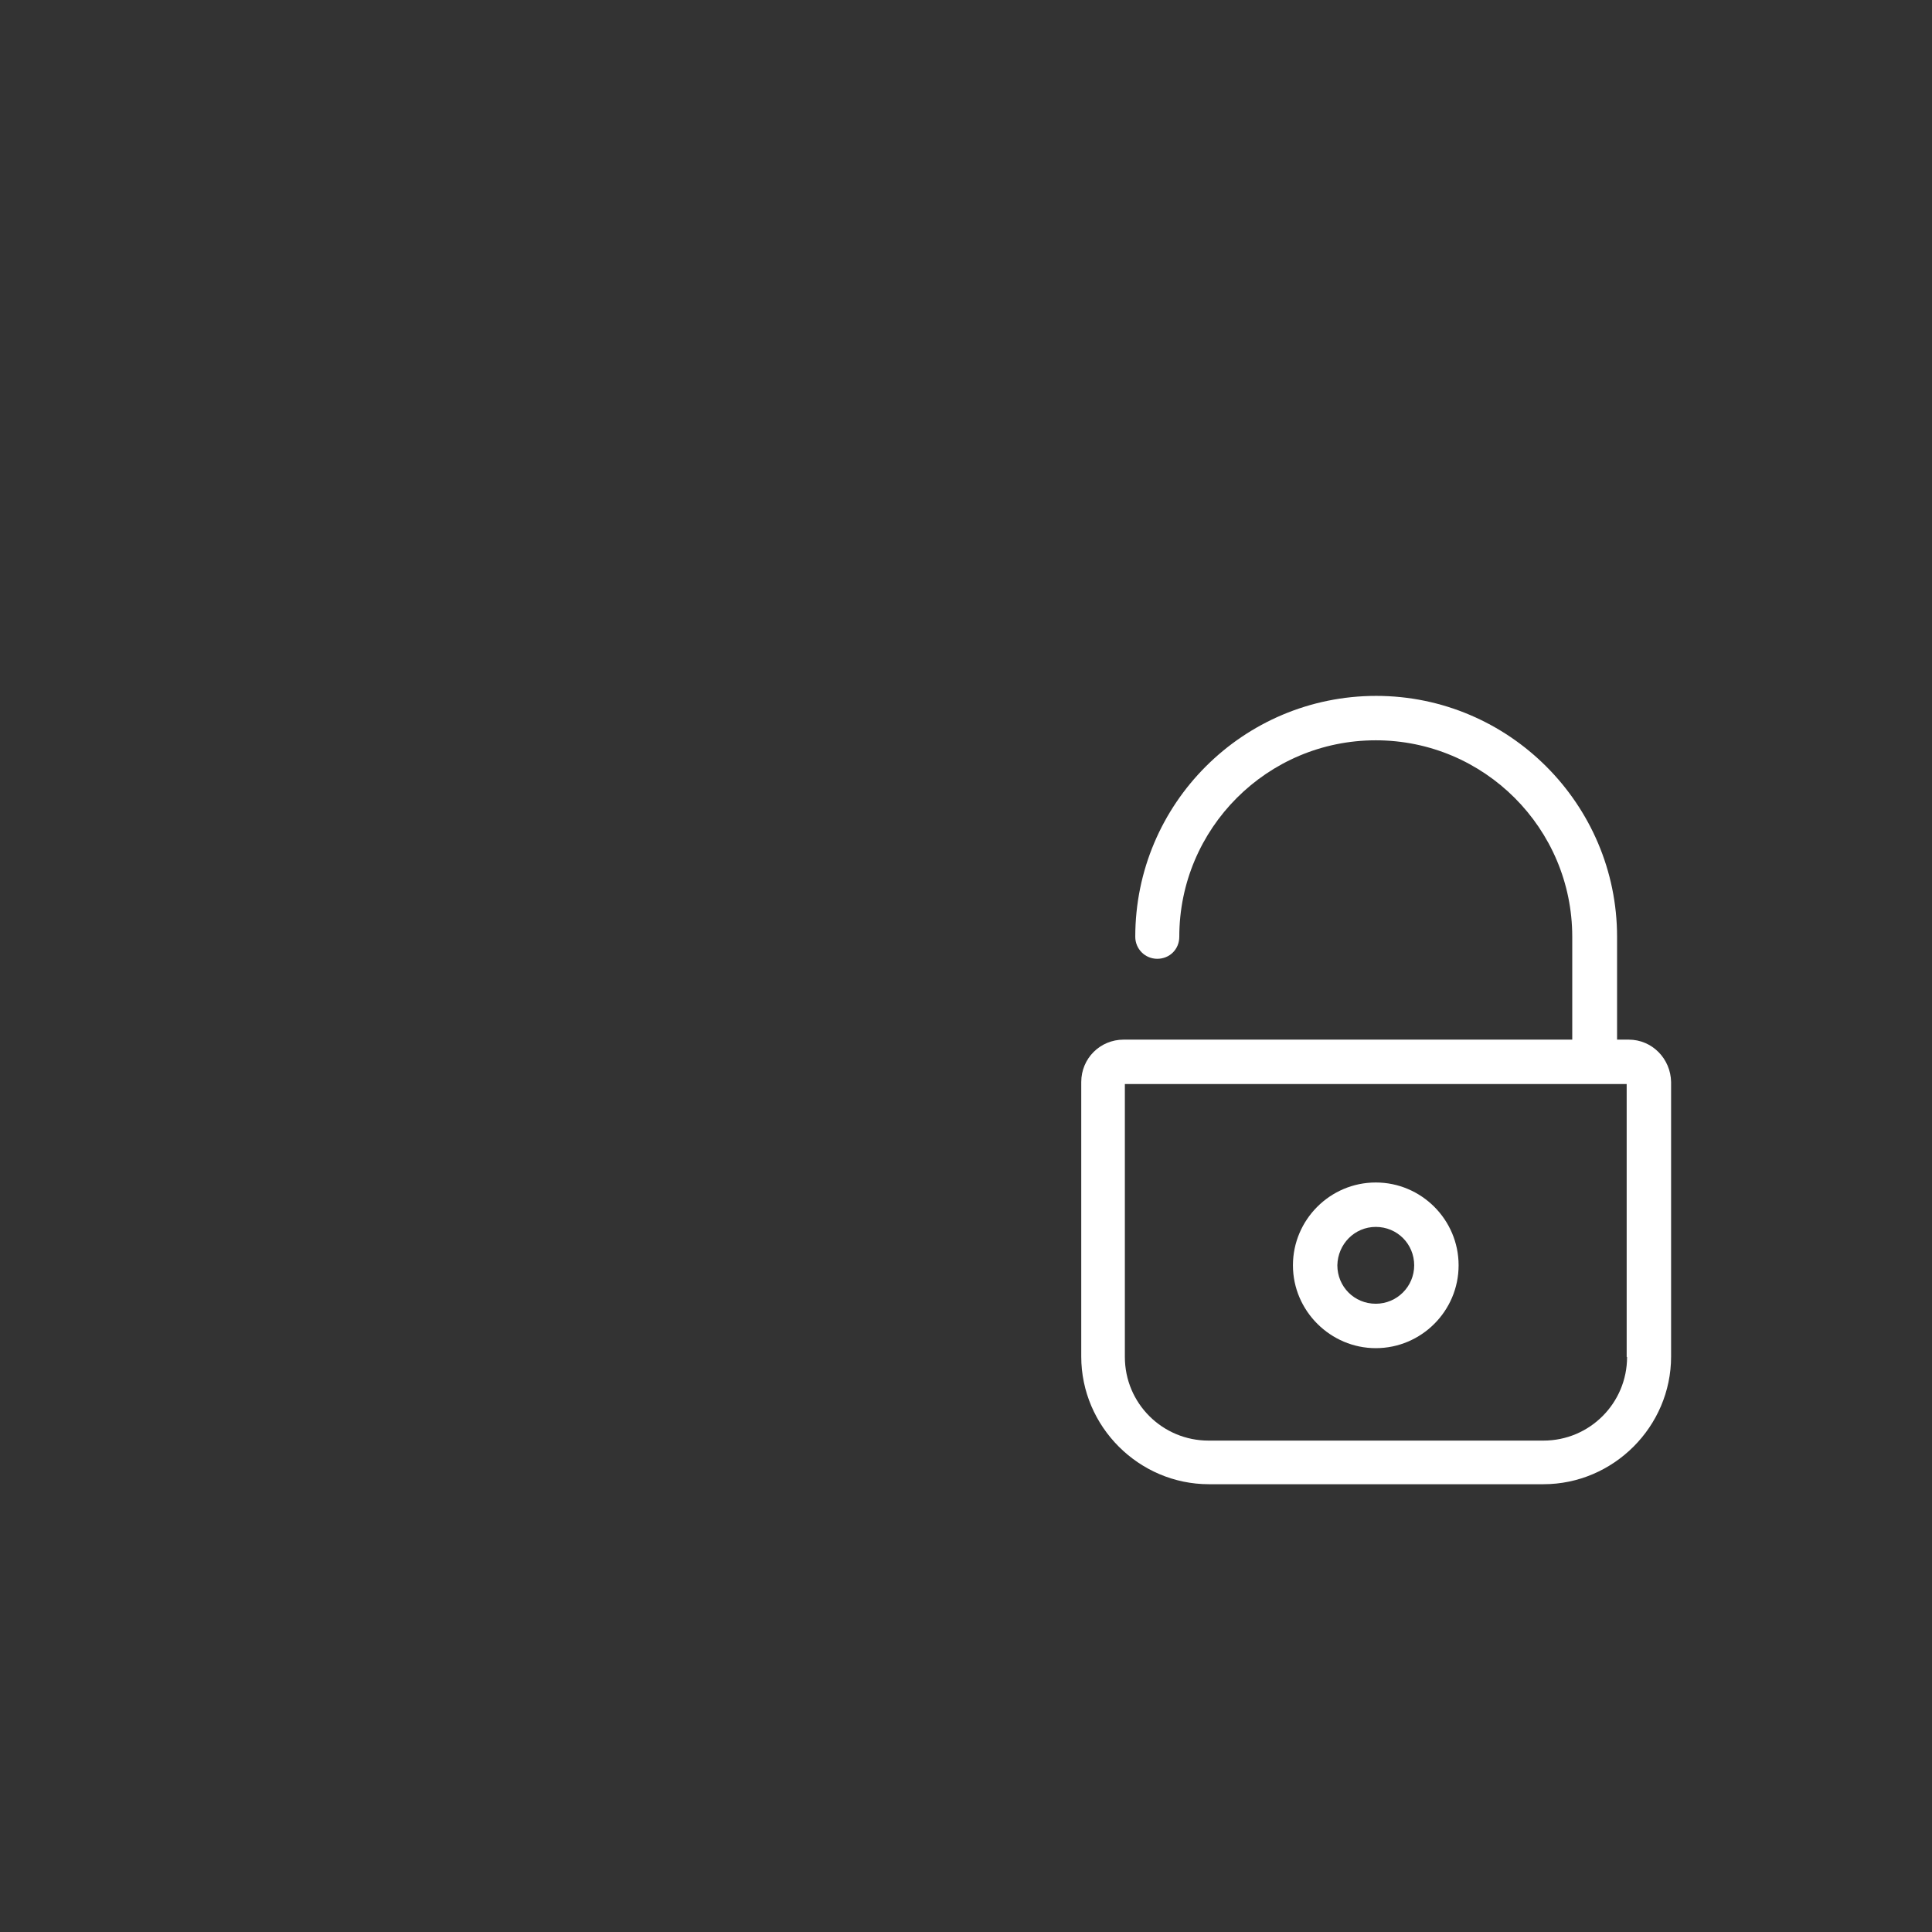 <?xml version="1.0" encoding="utf-8"?>
<!-- Generator: Adobe Illustrator 19.2.1, SVG Export Plug-In . SVG Version: 6.00 Build 0)  -->
<svg version="1.1" id="Capa_1" xmlns="http://www.w3.org/2000/svg" xmlns:xlink="http://www.w3.org/1999/xlink" x="0px" y="0px"
	 viewBox="0 0 482.8 482.8" style="enable-background:new 0 0 482.8 482.8;" xml:space="preserve">
<rect x="0" y="0" width="482.8" height="482.8" fill="#333333" stroke="none"/>
<style type="text/css">
	.st0{fill:#FFFFFF;}
</style>
<g>
	<g>
		<path class="st0" d="M407,259.8h-2.9v-25.7c0-33.1-27-60.2-60.2-60.2s-60.2,26.9-60.2,60.2c0,3,2.4,5.5,5.5,5.5s5.5-2.4,5.5-5.5
			c0-27.1,22-49.1,49.1-49.1s49.1,22,49.1,49.1v25.7H280.8c-5.9,0-10.6,4.7-10.6,10.6V339c0,17.5,14.4,31.9,31.9,31.9h83.6
			c17.5,0,31.9-14.4,31.9-31.9v-68.6C417.5,264.6,412.9,259.8,407,259.8z M406.6,339.1c0,11.5-9.3,20.9-20.9,20.9H302
			c-11.5,0-20.9-9.3-20.9-20.9v-68.2h125.4v68.2H406.6z"/>
		<path class="st0" d="M343.8,336.9c11.4,0,20.7-9.3,20.7-20.7s-9.3-20.7-20.7-20.7s-20.7,9.3-20.7,20.7S332.5,336.9,343.8,336.9z
			 M343.8,306.6c5.4,0,9.6,4.3,9.6,9.6c0,5.3-4.3,9.6-9.6,9.6c-5.4,0-9.6-4.3-9.6-9.6C334.3,310.9,338.5,306.6,343.8,306.6z"/>
	</g>
</g>
</svg>
